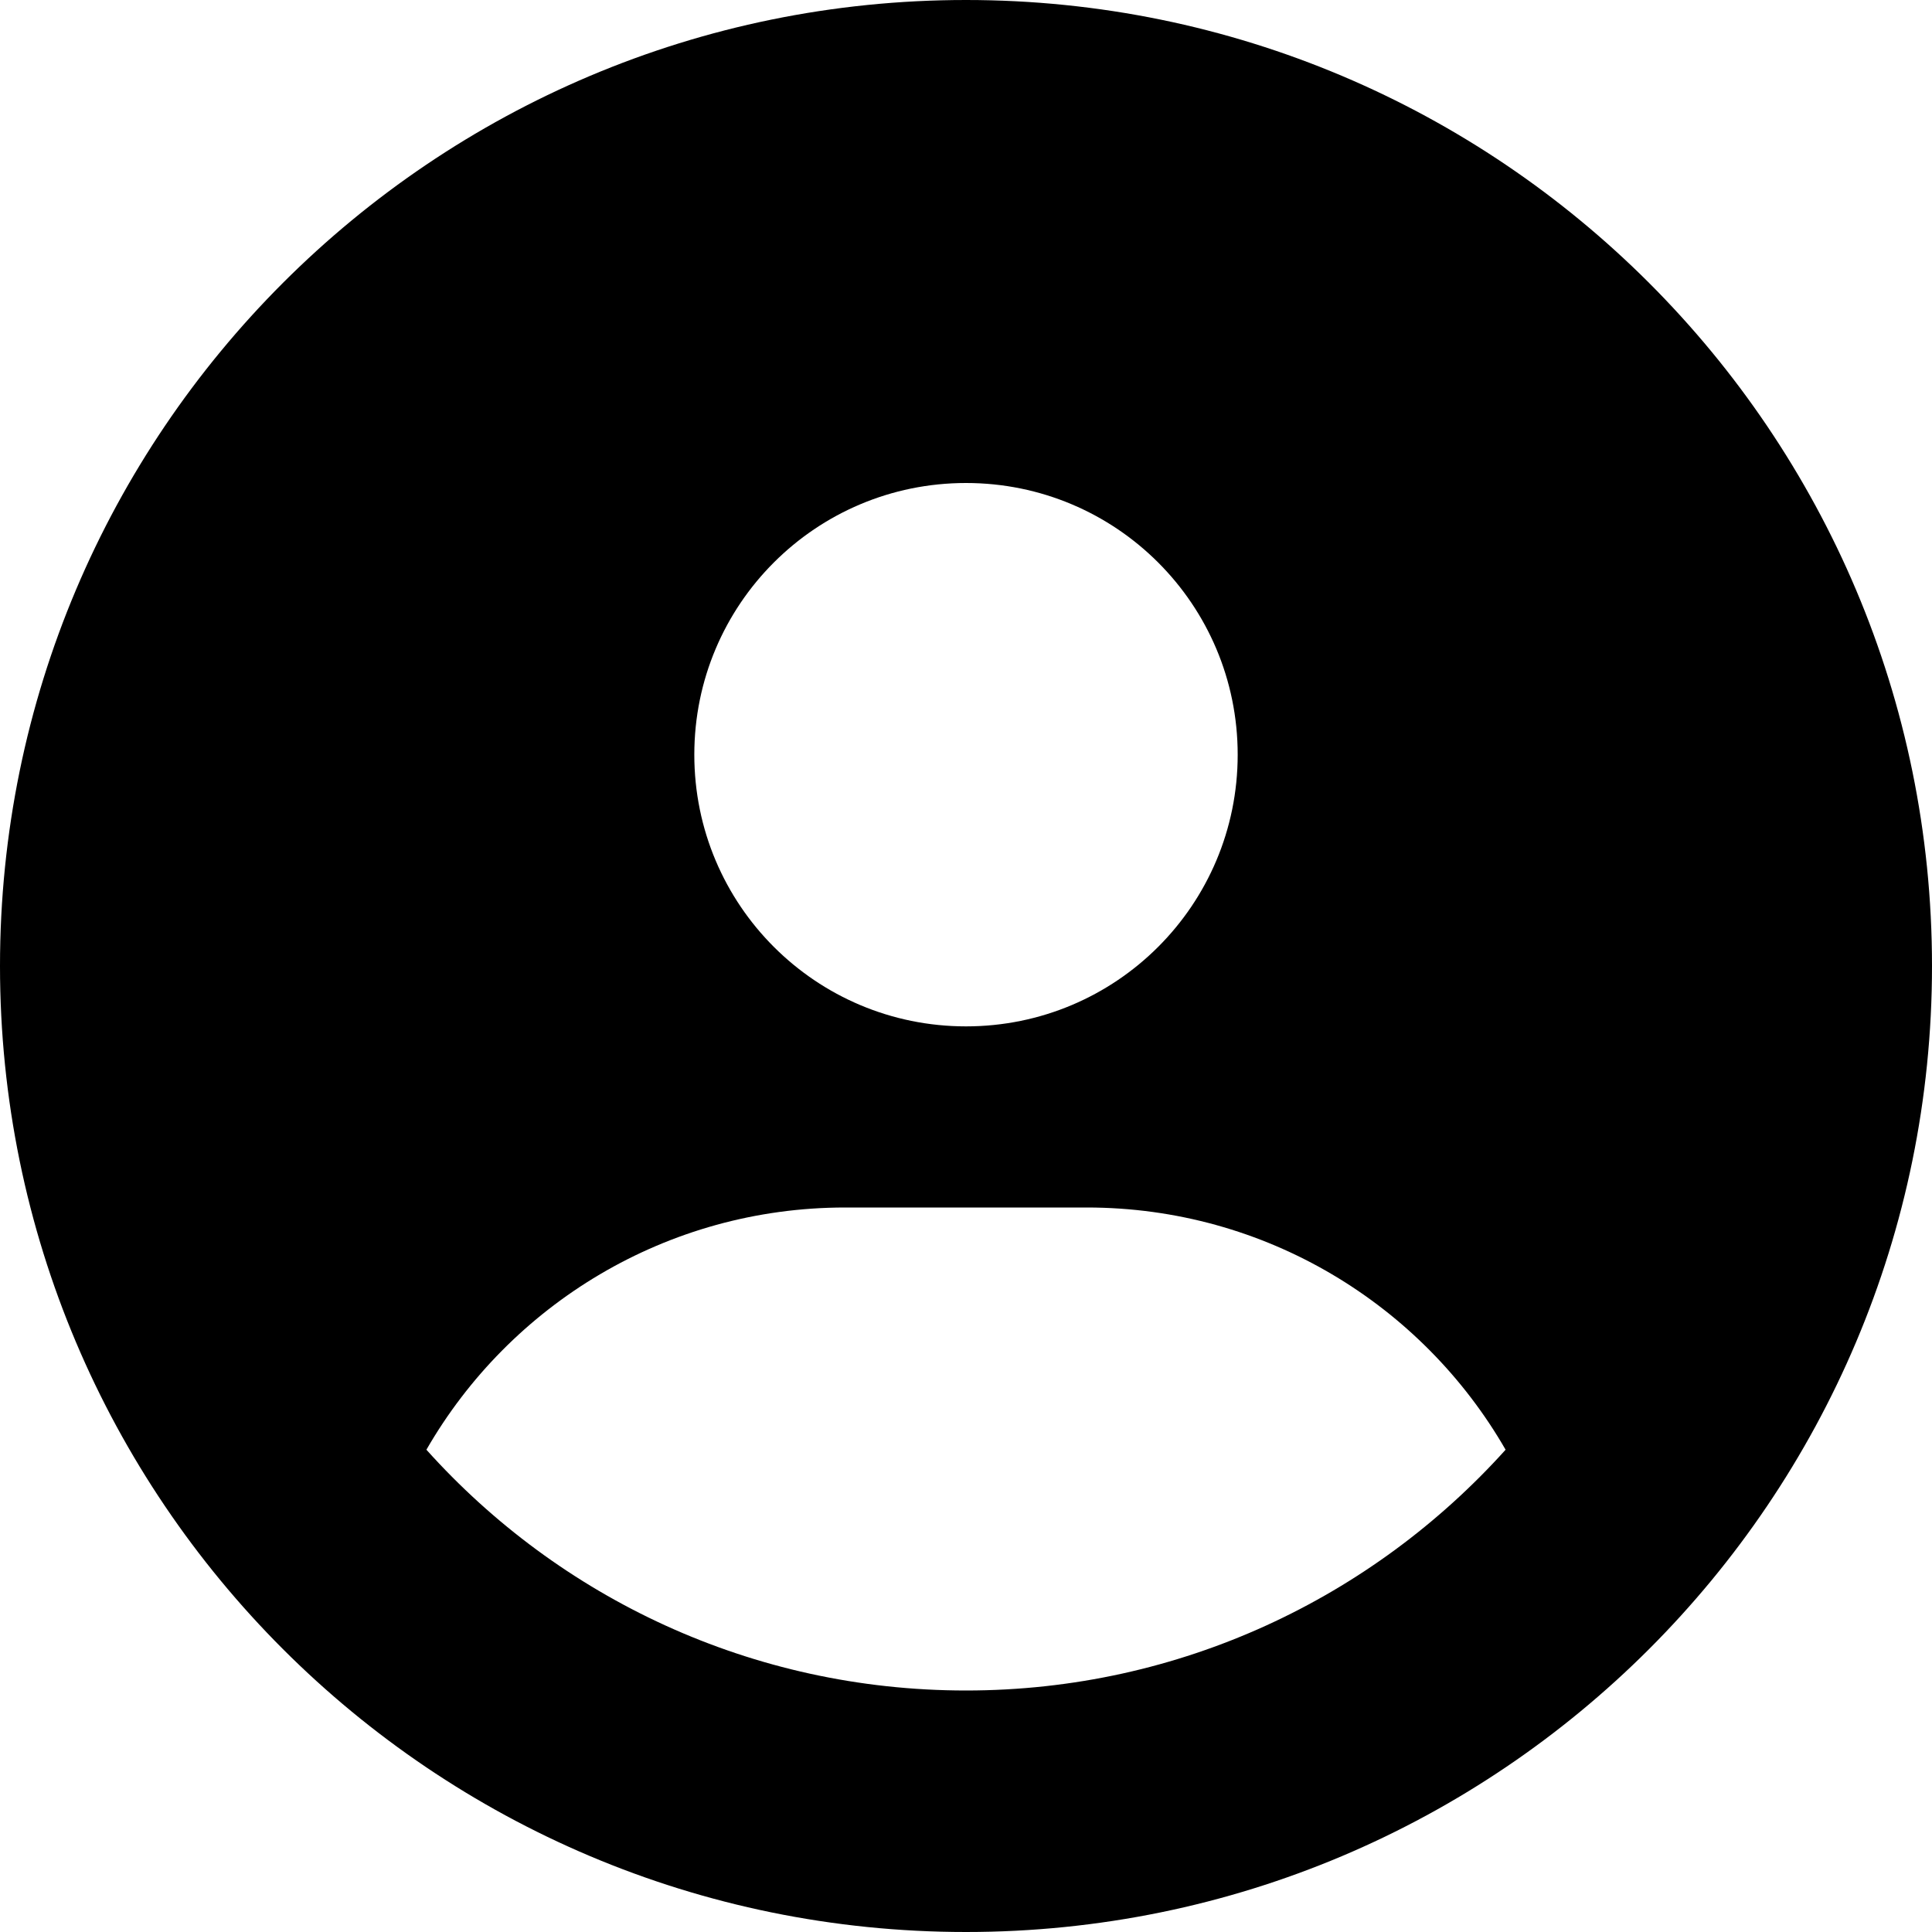 <svg width="24" height="24" viewBox="0 0 24 24" fill="none" xmlns="http://www.w3.org/2000/svg">
<g clip-path="url(#clip0_2278_1868)">
<path d="M18.703 18.009C17.667 16.209 15.722 15 13.5 15H10.5C8.278 15 6.333 16.209 5.297 18.009C6.947 19.847 9.338 21 12 21C14.662 21 17.053 19.842 18.703 18.009ZM24 12C24 18.628 18.628 24 12 24C5.372 24 0 18.628 0 12C0 5.372 5.372 0 12 0C18.628 0 24 5.372 24 12ZM12 12.75C13.866 12.75 15.375 11.241 15.375 9.375C15.375 7.509 13.866 6 12 6C10.134 6 8.625 7.509 8.625 9.375C8.625 11.241 10.134 12.75 12 12.75Z" fill="black"/>
</g>
<defs>
<clipPath id="clip0_2278_1868">
<rect width="24" height="24" fill="white"/>
</clipPath>
</defs>
</svg>
